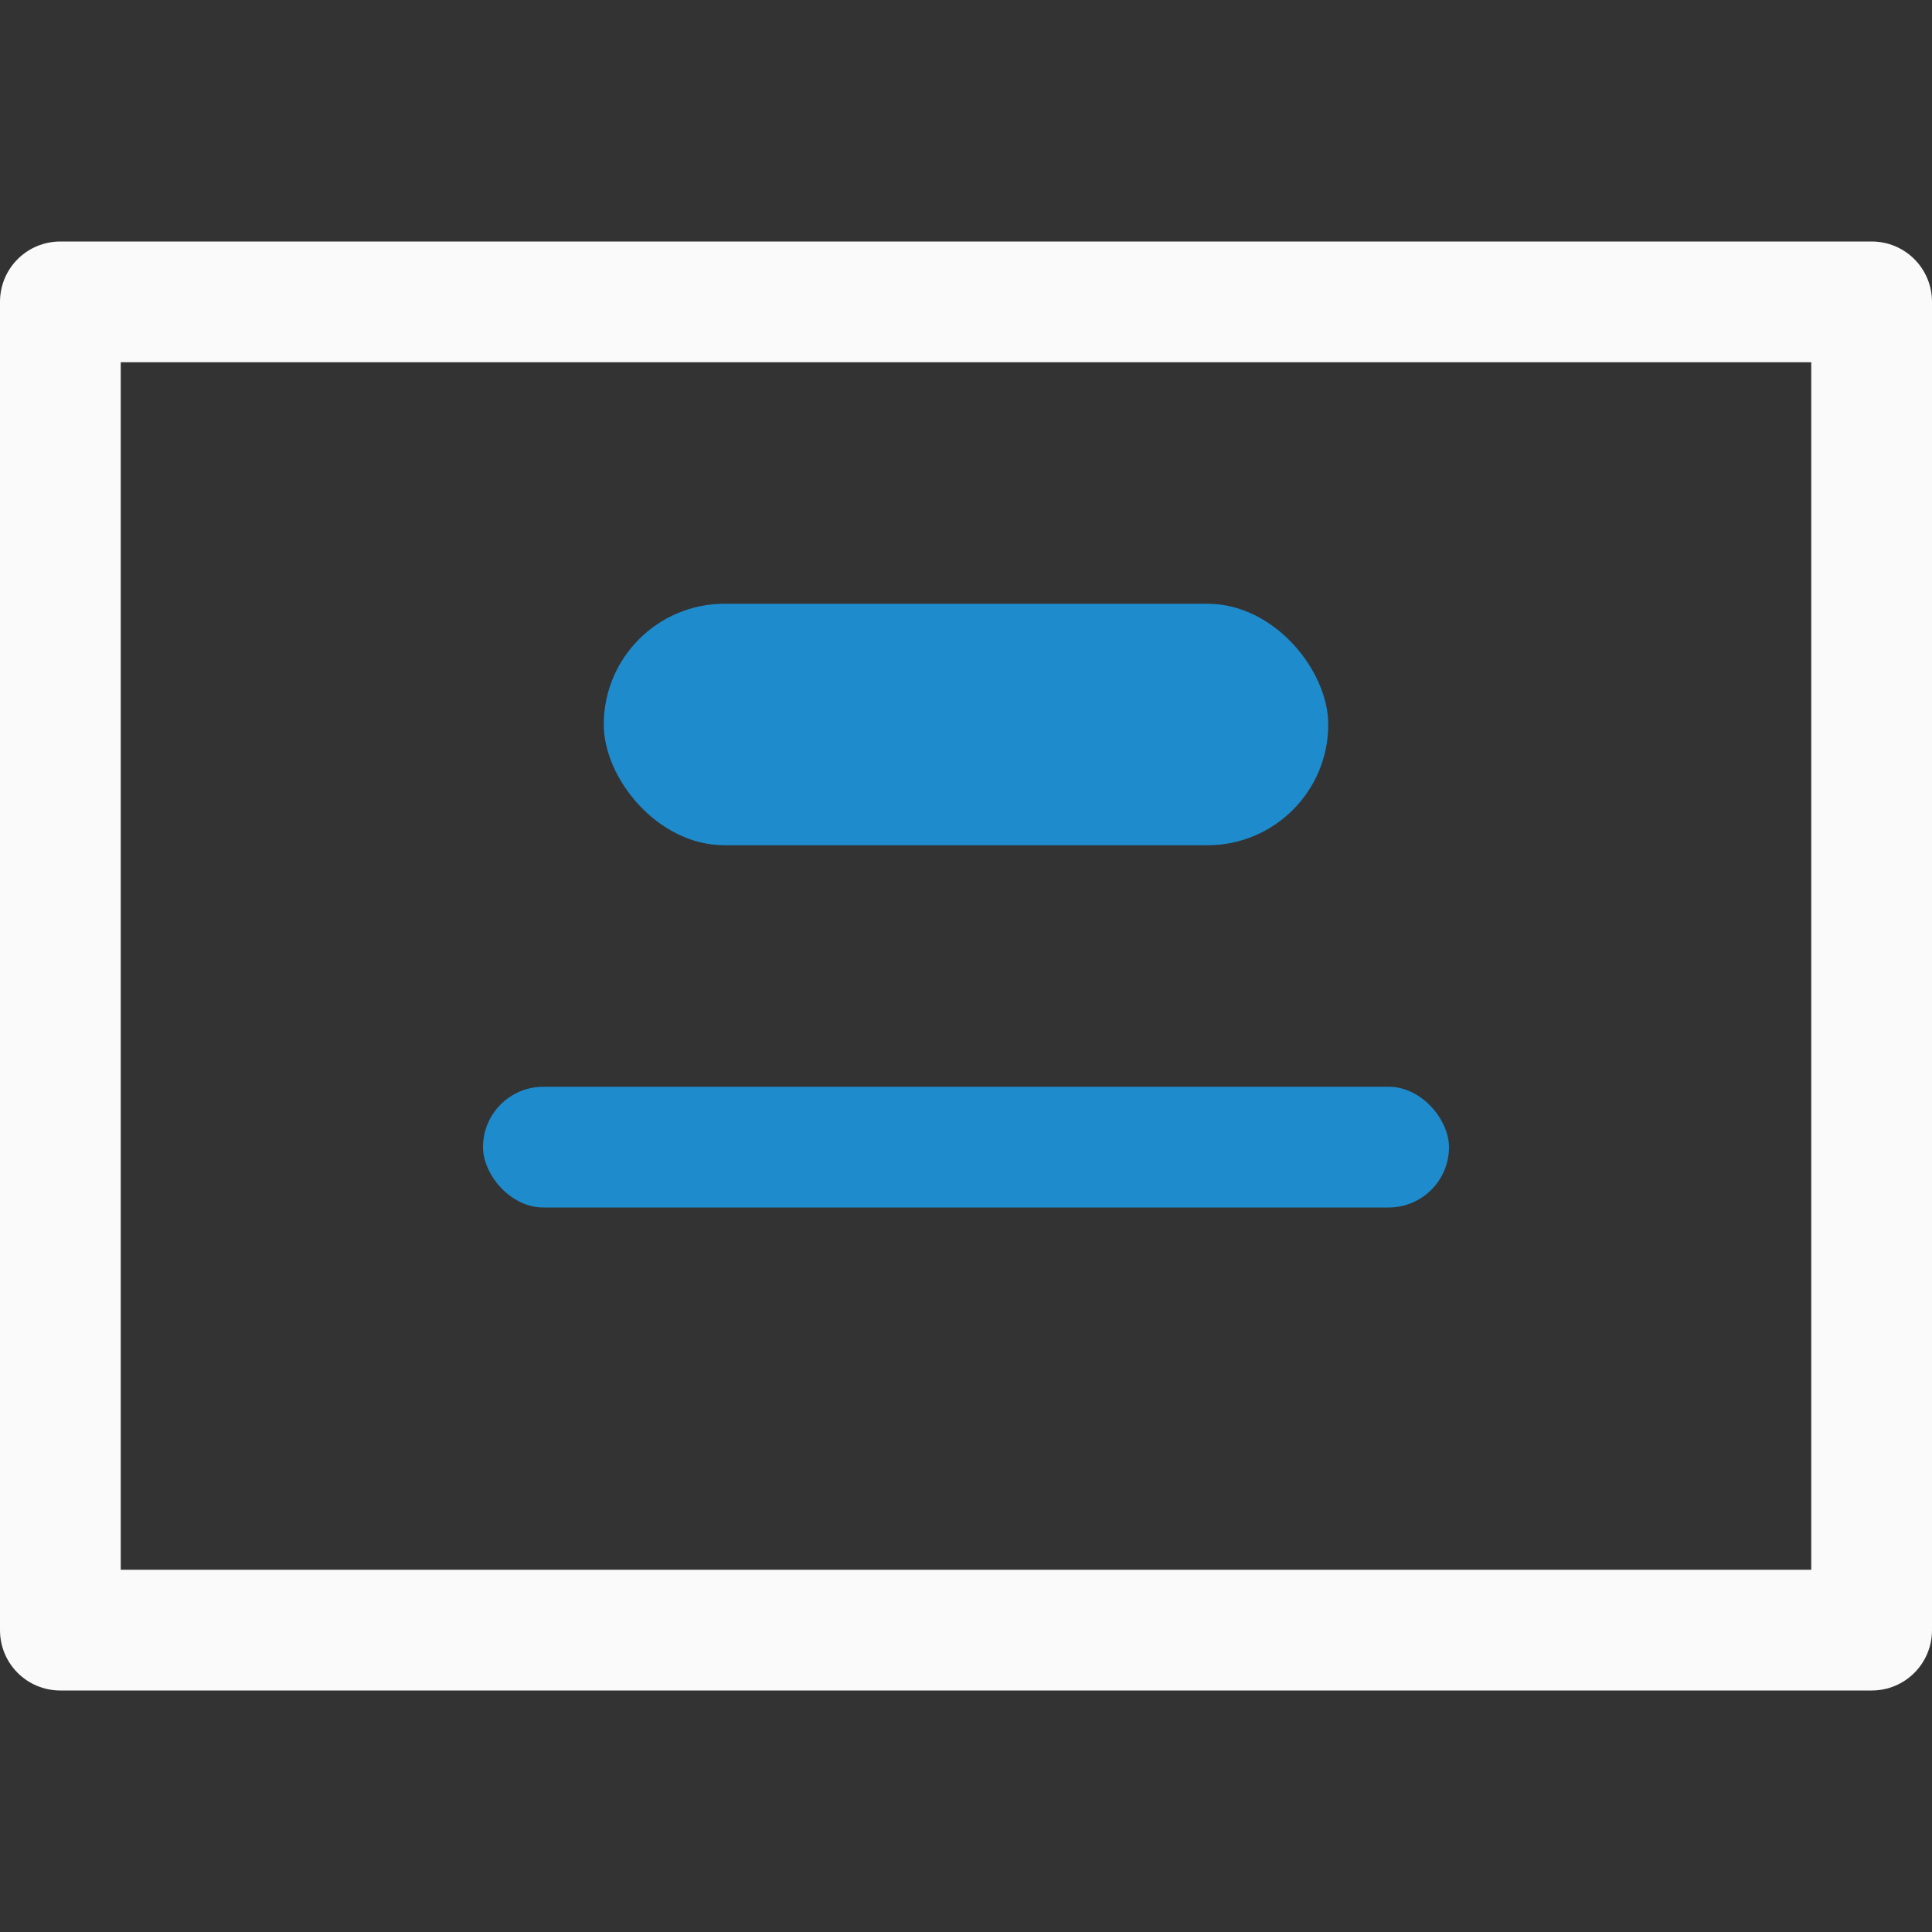 <svg viewBox="0 0 16 16" xmlns="http://www.w3.org/2000/svg">
<rect x="0" y="0" width="16" height="16" fill="#333333" stroke="none"/>
/&amp;amp;amp;amp;amp;amp;amp;amp;amp;gt;<path d="m.5 2c-.277 0-.5.223-.5.5v11c0 .277.223.5.5.5h15c.277 0 .5-.223.5-.5v-11c0-.277-.223-.5-.5-.5zm.5 1h14v10h-14z" fill="#fafafa"/><g fill="#1e8bcd"><rect height="2" ry="1" width="6" x="5" y="5"/><rect height="1" ry=".5" width="8" x="4" y="9"/></g></svg>